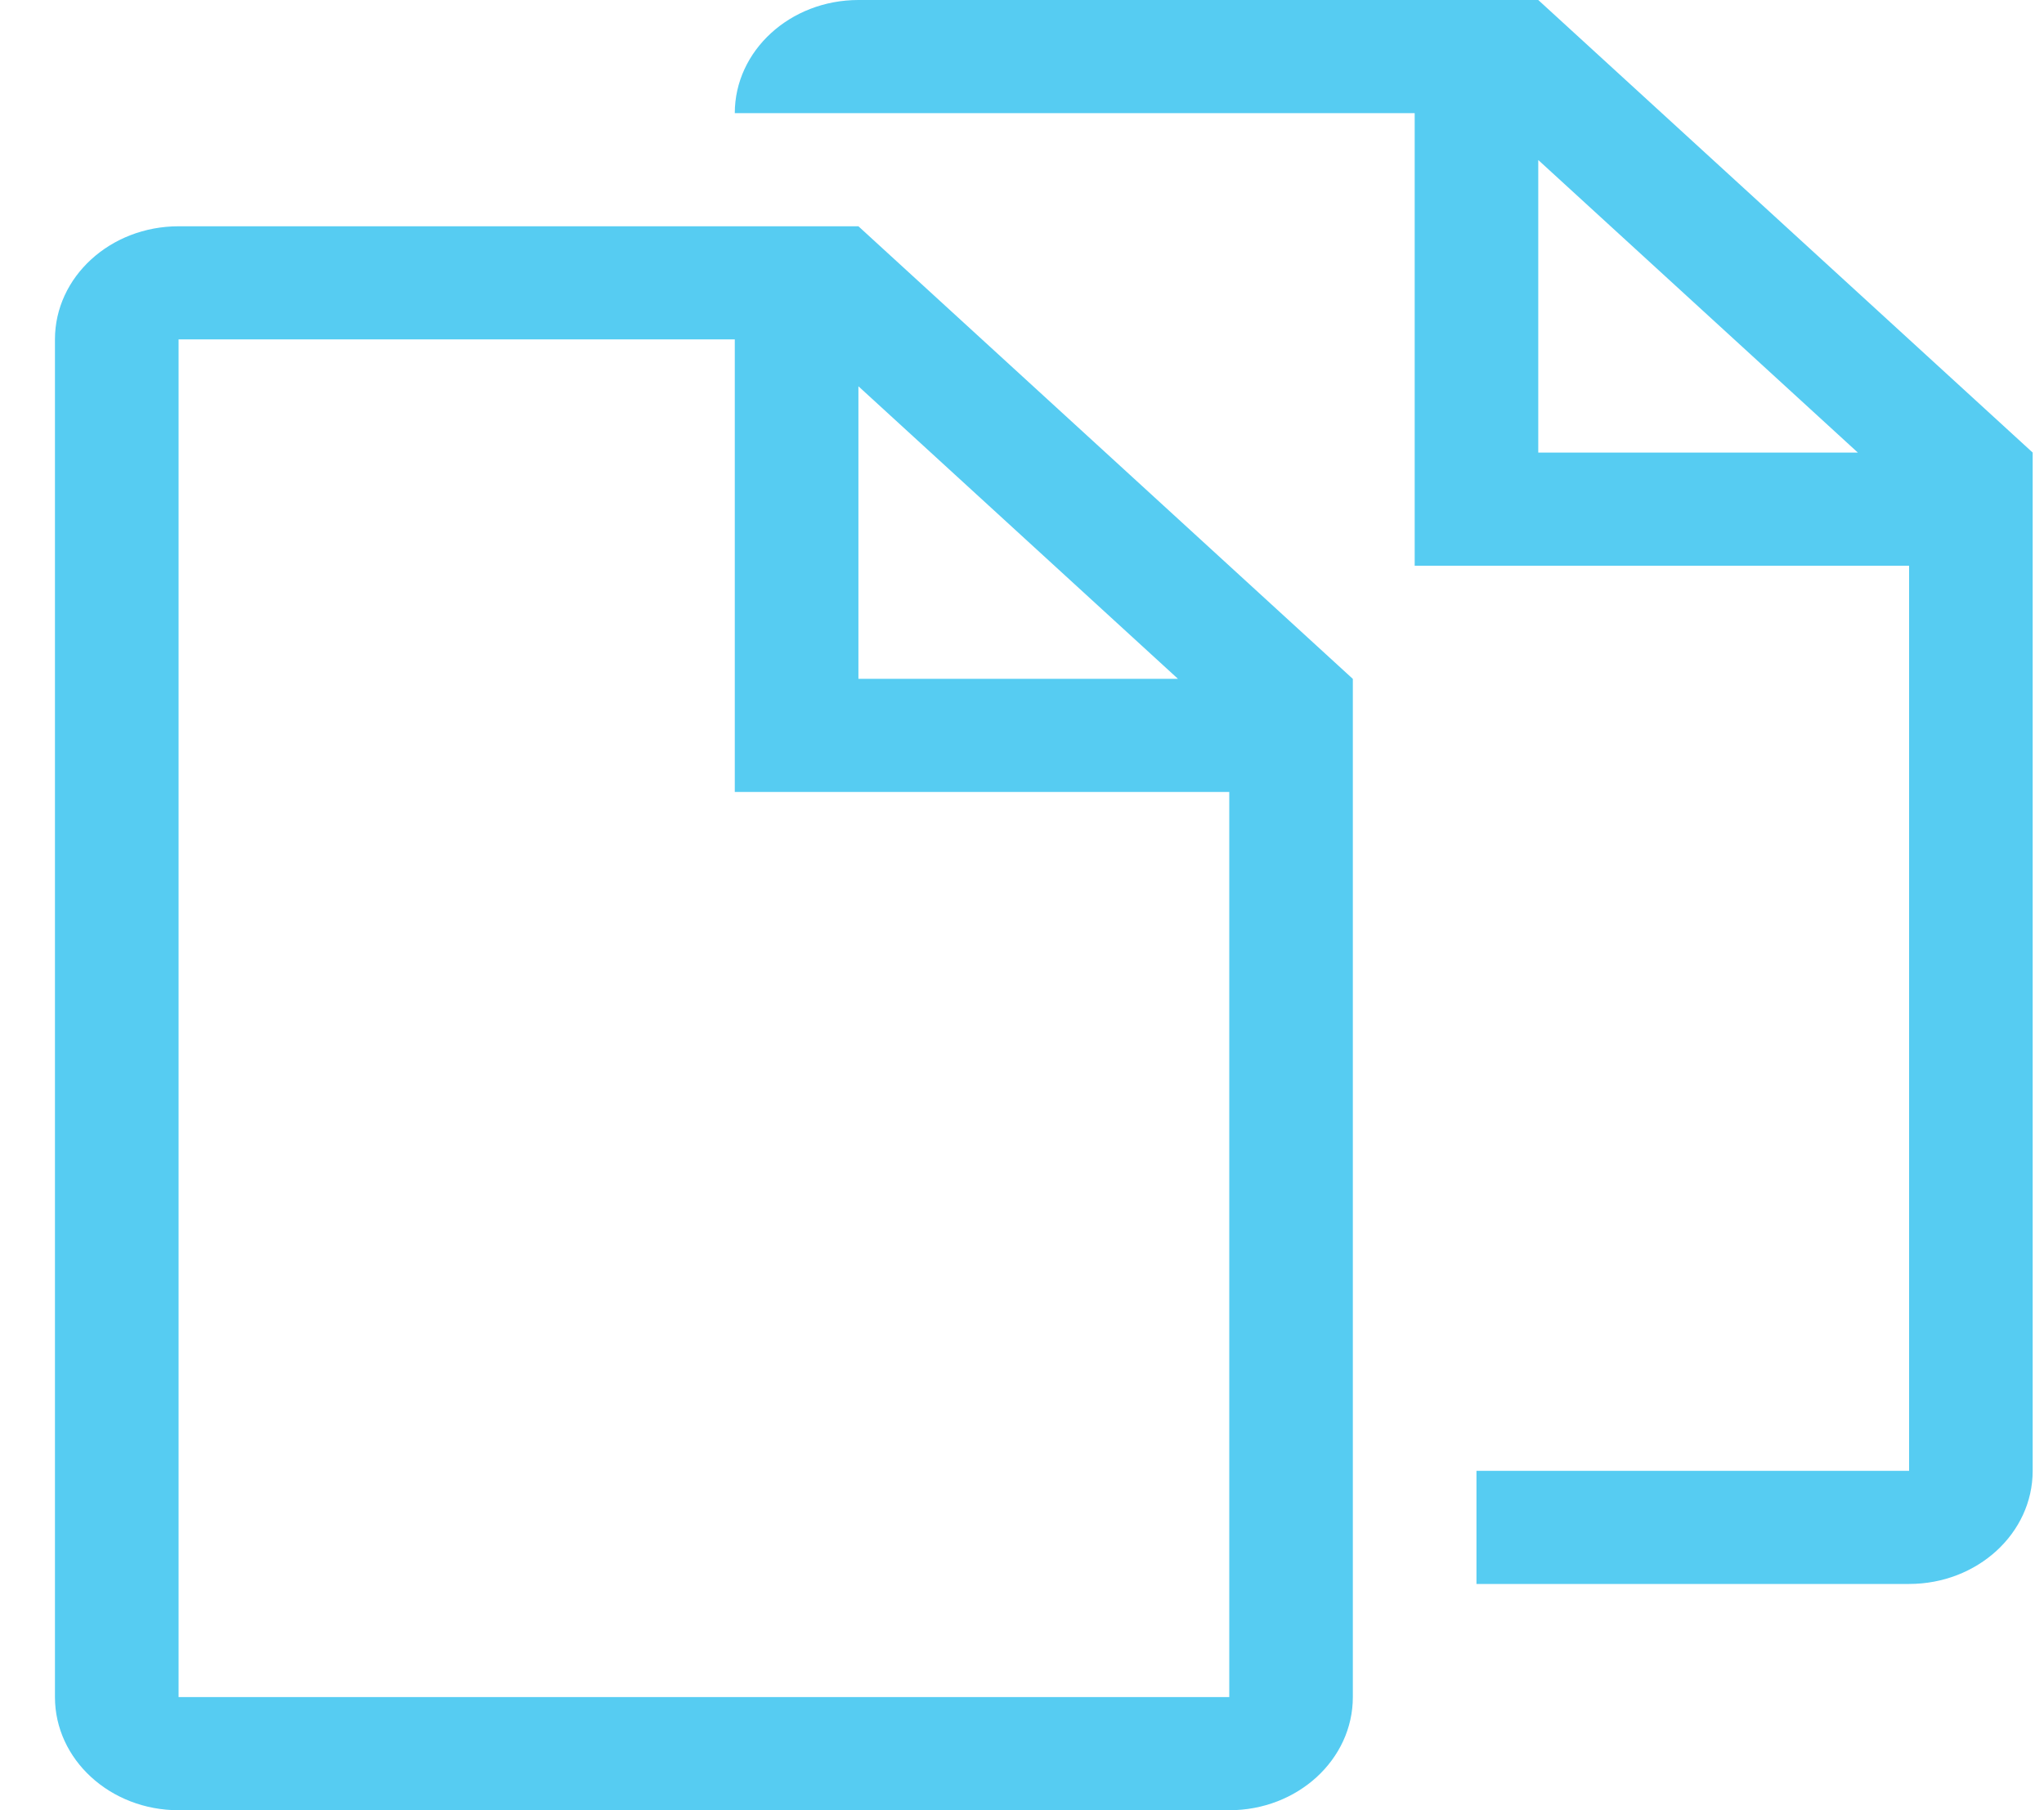 <svg width="35" height="31" viewBox="0 0 35 31" fill="none" xmlns="http://www.w3.org/2000/svg">
<path d="M26.34 0H14.699C13.53 0 12.582 0.868 12.582 1.938H24.224V9.688H32.69V25.188H25.282V27.125H32.69C33.859 27.125 34.806 26.258 34.806 25.188V7.75L26.34 0ZM26.34 7.75V2.74L31.812 7.75H26.34ZM3.058 3.875C1.889 3.875 0.941 4.743 0.941 5.812V29.062C0.941 30.133 1.889 31 3.058 31H21.049C22.218 31 23.165 30.133 23.165 29.062V11.626L14.699 3.875H3.058ZM21.049 29.062H3.058V5.812H12.582V13.562H21.049V29.062ZM14.699 11.625V6.615L20.171 11.625H14.699Z" fill="#56CCF2"/>
</svg>
